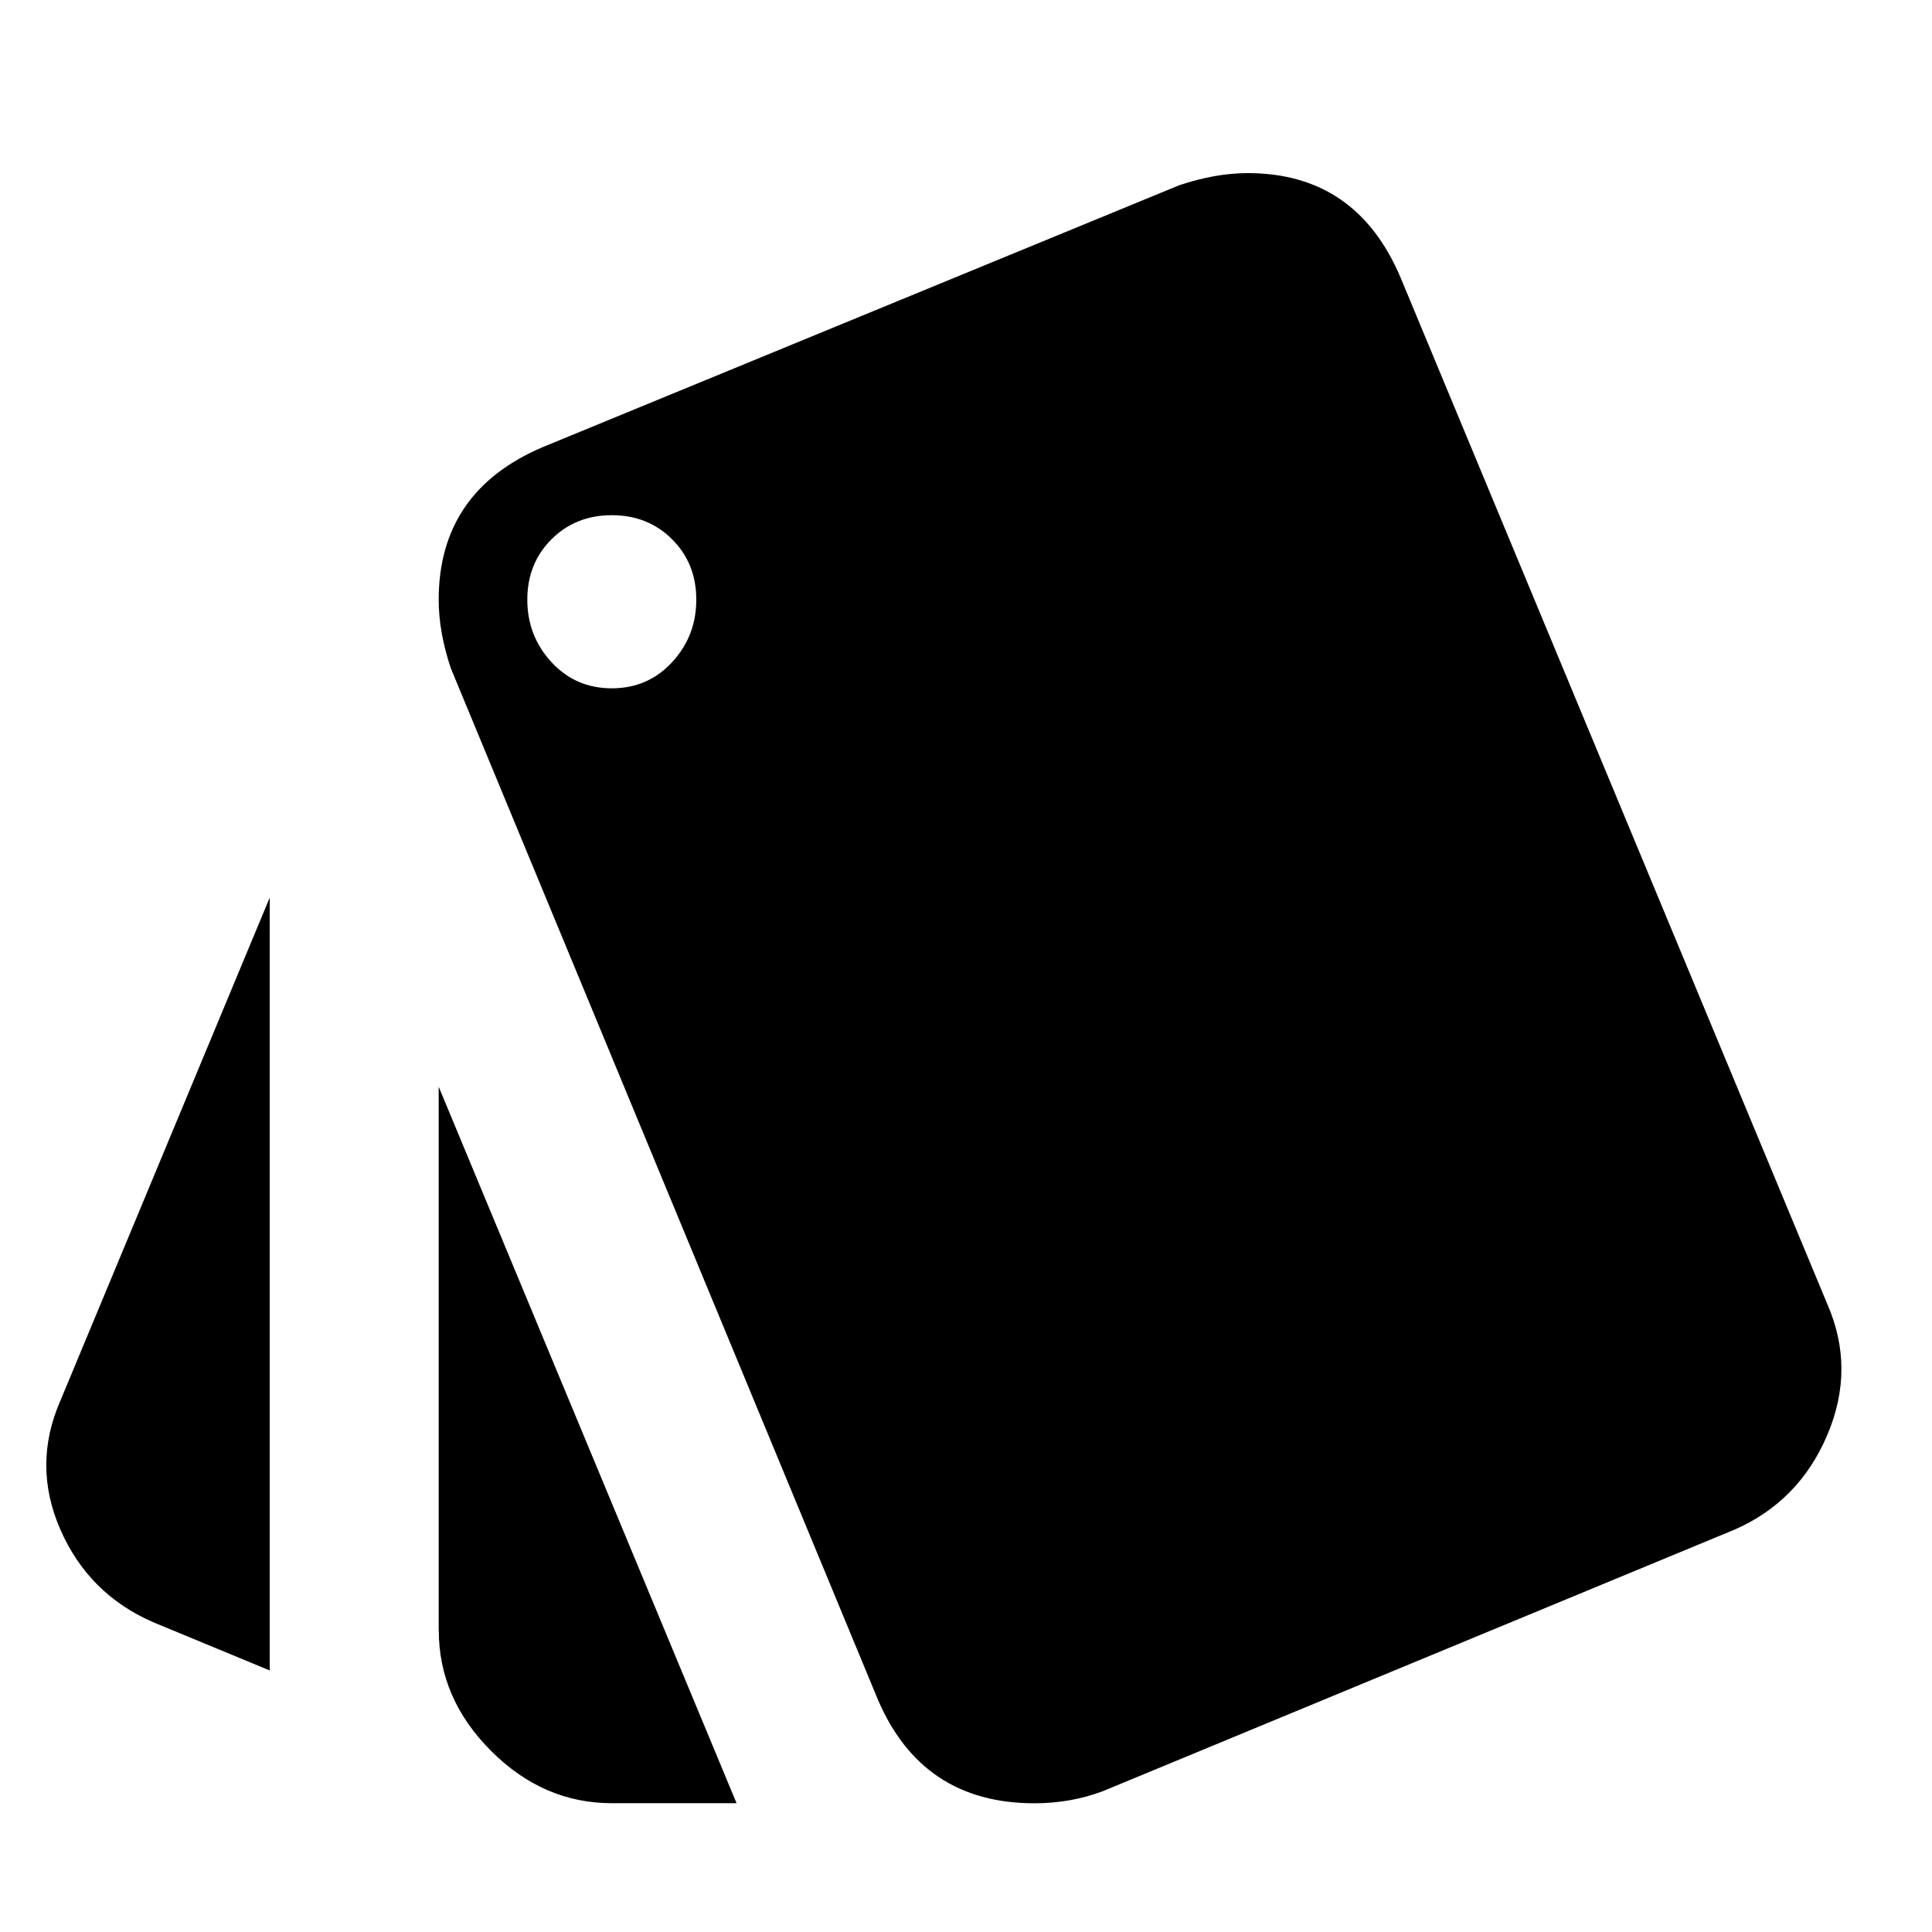 <svg xmlns="http://www.w3.org/2000/svg" width="1em" height="1em" fill="currentColor" viewBox="0 0 1024 1024"><path d="M232.516 863.983l0-287.994 157.878 379.745-66.128 0q-36.272 0-63.989-27.716t-27.716-63.989zM324.267 364.817q19.206 0 31.994-13.881t12.789-33.087-12.789-31.994-31.994-12.789-31.994 12.789-12.789 31.994 12.789 33.087 31.994 13.881zM968.522 691.223q14.928 34.133 0 69.313t-49.061 50.153l-334.916 138.672q-17.067 6.417-36.272 6.417-59.756 0-83.194-55.478l-226.145-546.133q-6.417-19.206-6.417-36.272 0-57.617 55.478-81.055l337.055-138.672q19.206-6.417 36.272-6.417 57.617 0 81.055 55.478zM81.055 859.75q-34.133-14.928-49.061-49.061t0-68.267l110.956-266.65 0 409.6z"/></svg>